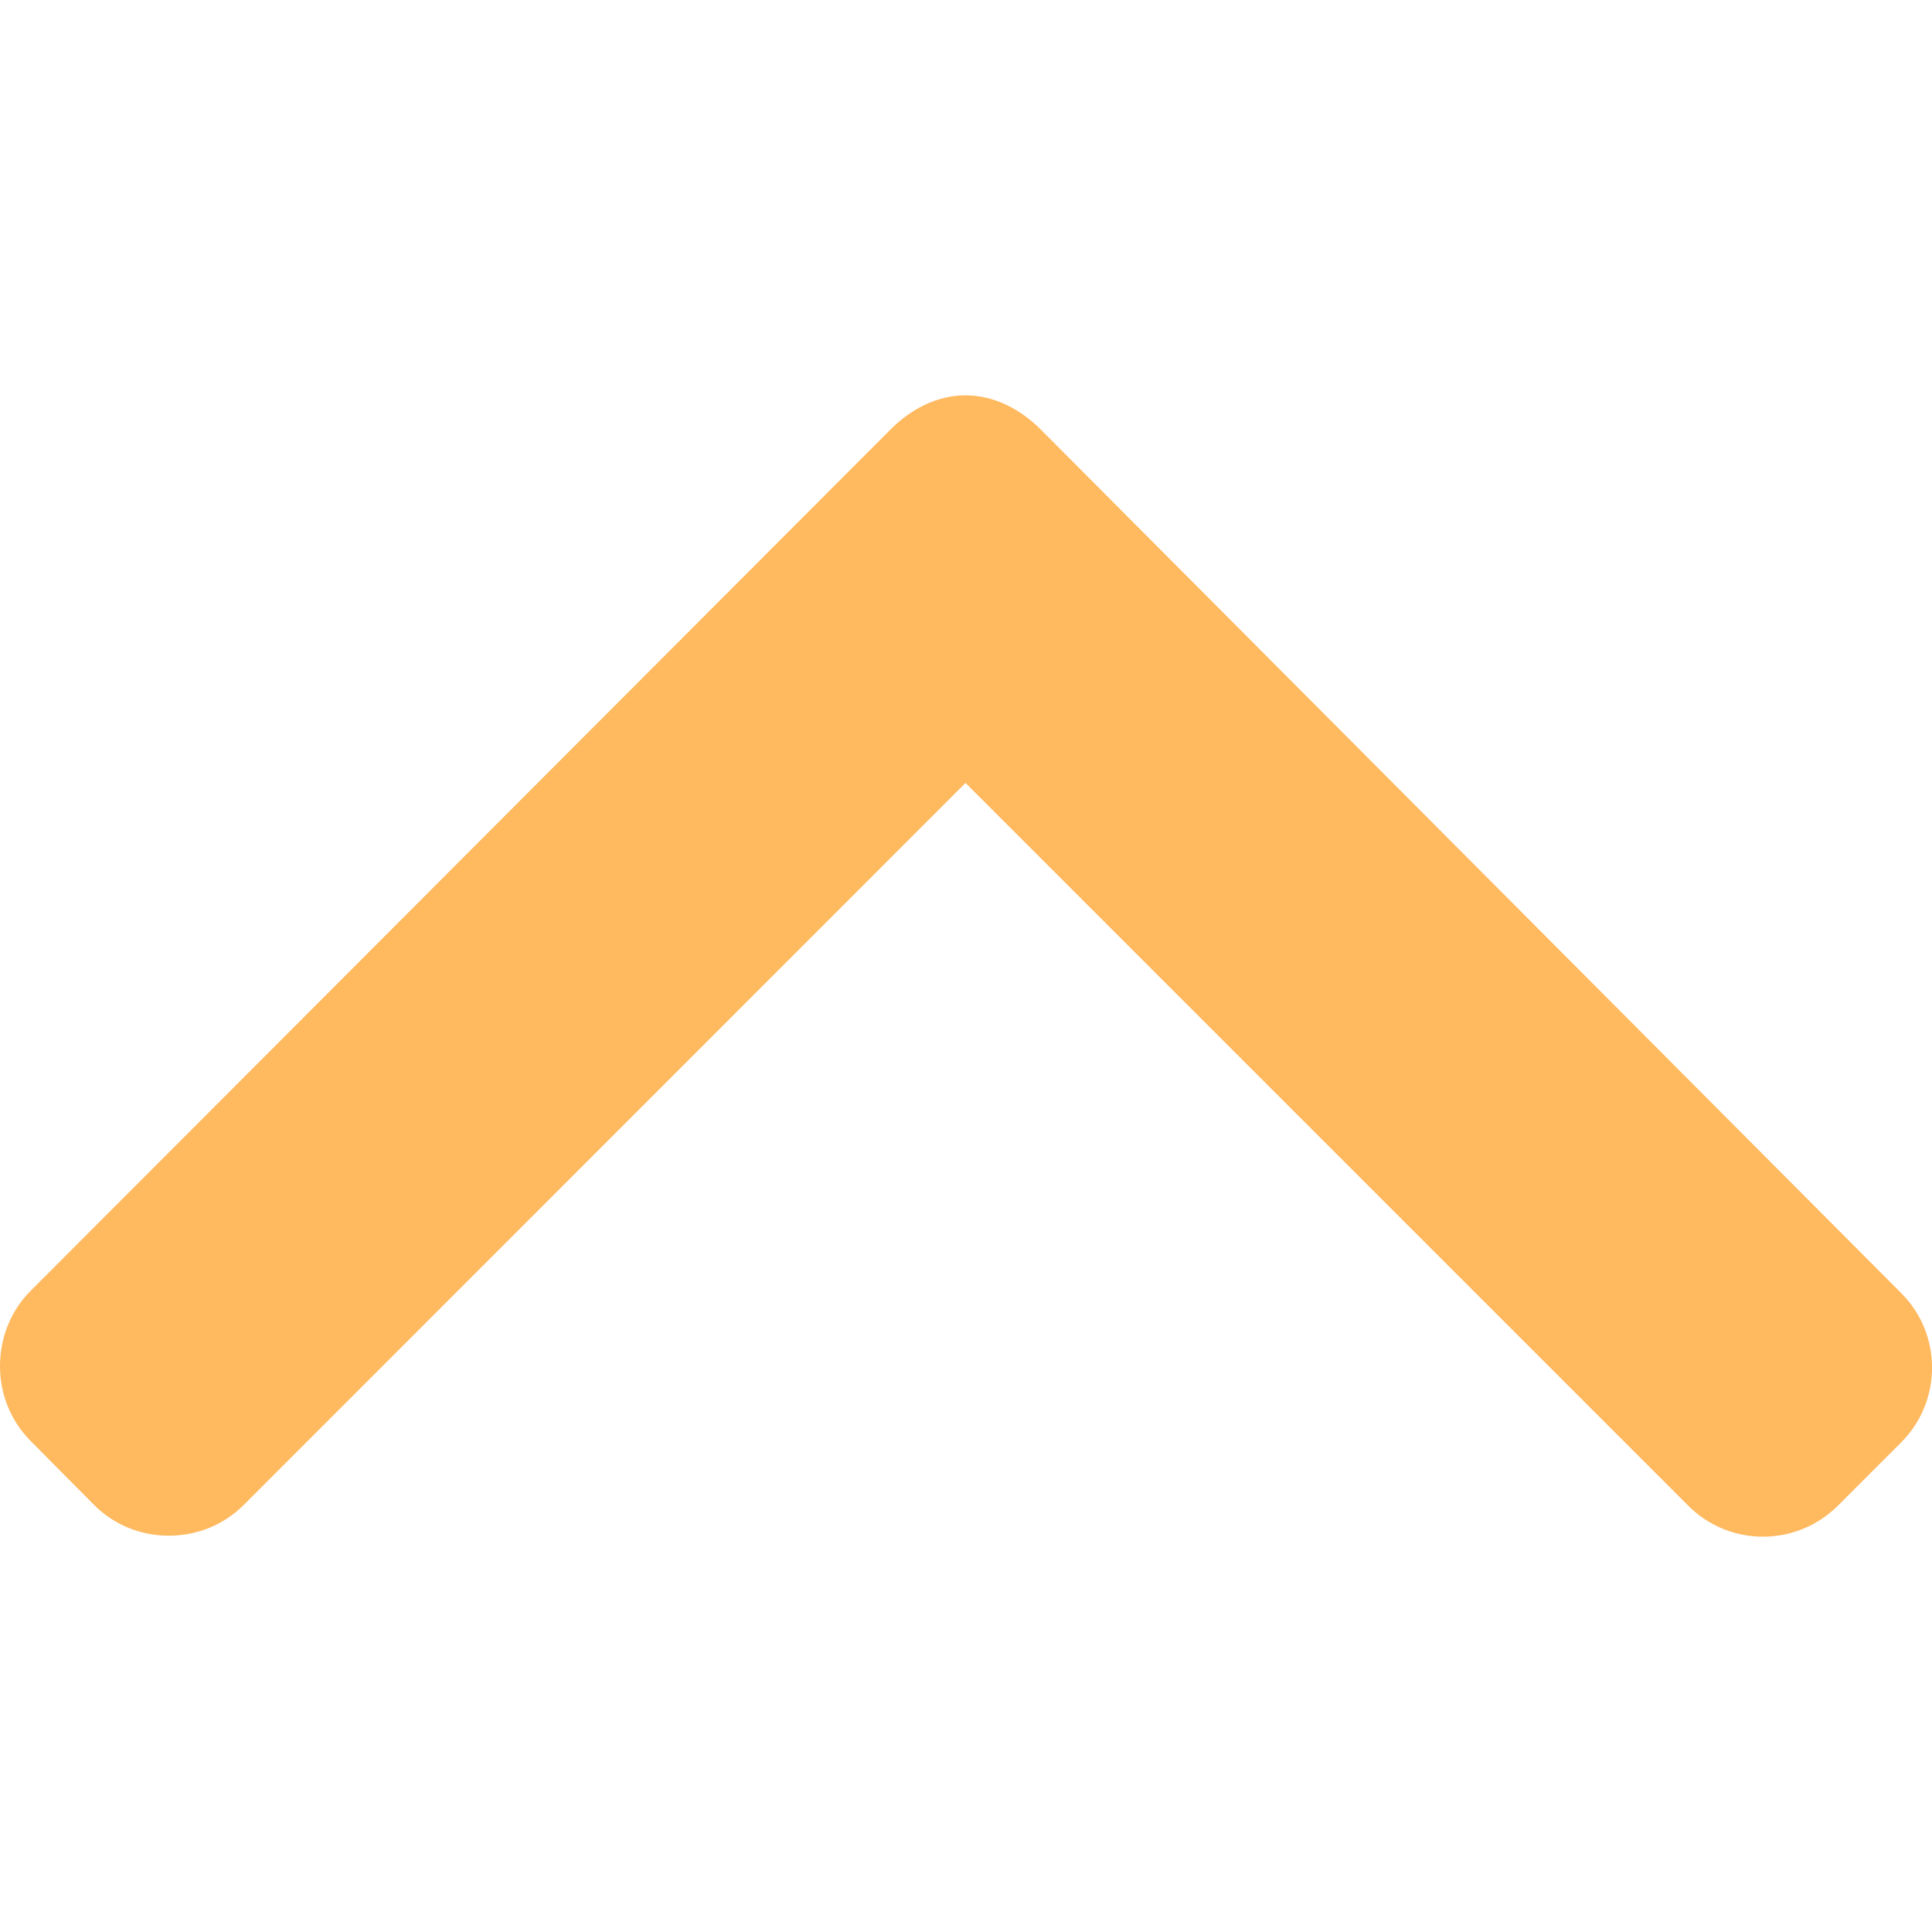 <svg width="8" height="8" viewBox="0 0 8 8" fill="none" xmlns="http://www.w3.org/2000/svg">
<path d="M0.128 5.968L0.39 6.232C0.472 6.314 0.582 6.359 0.699 6.359C0.817 6.359 0.926 6.314 1.009 6.232L3.998 3.242L6.991 6.235C7.073 6.317 7.183 6.363 7.3 6.363C7.418 6.363 7.527 6.317 7.61 6.235L7.872 5.973C8.043 5.802 8.043 5.524 7.872 5.354L4.309 1.778C4.226 1.695 4.117 1.637 3.998 1.637L3.997 1.637C3.88 1.637 3.77 1.695 3.688 1.778L0.128 5.344C0.045 5.426 0 5.539 6.17167e-08 5.657C5.14647e-08 5.774 0.045 5.885 0.128 5.968Z" fill="#FFB95F"/>
</svg>
